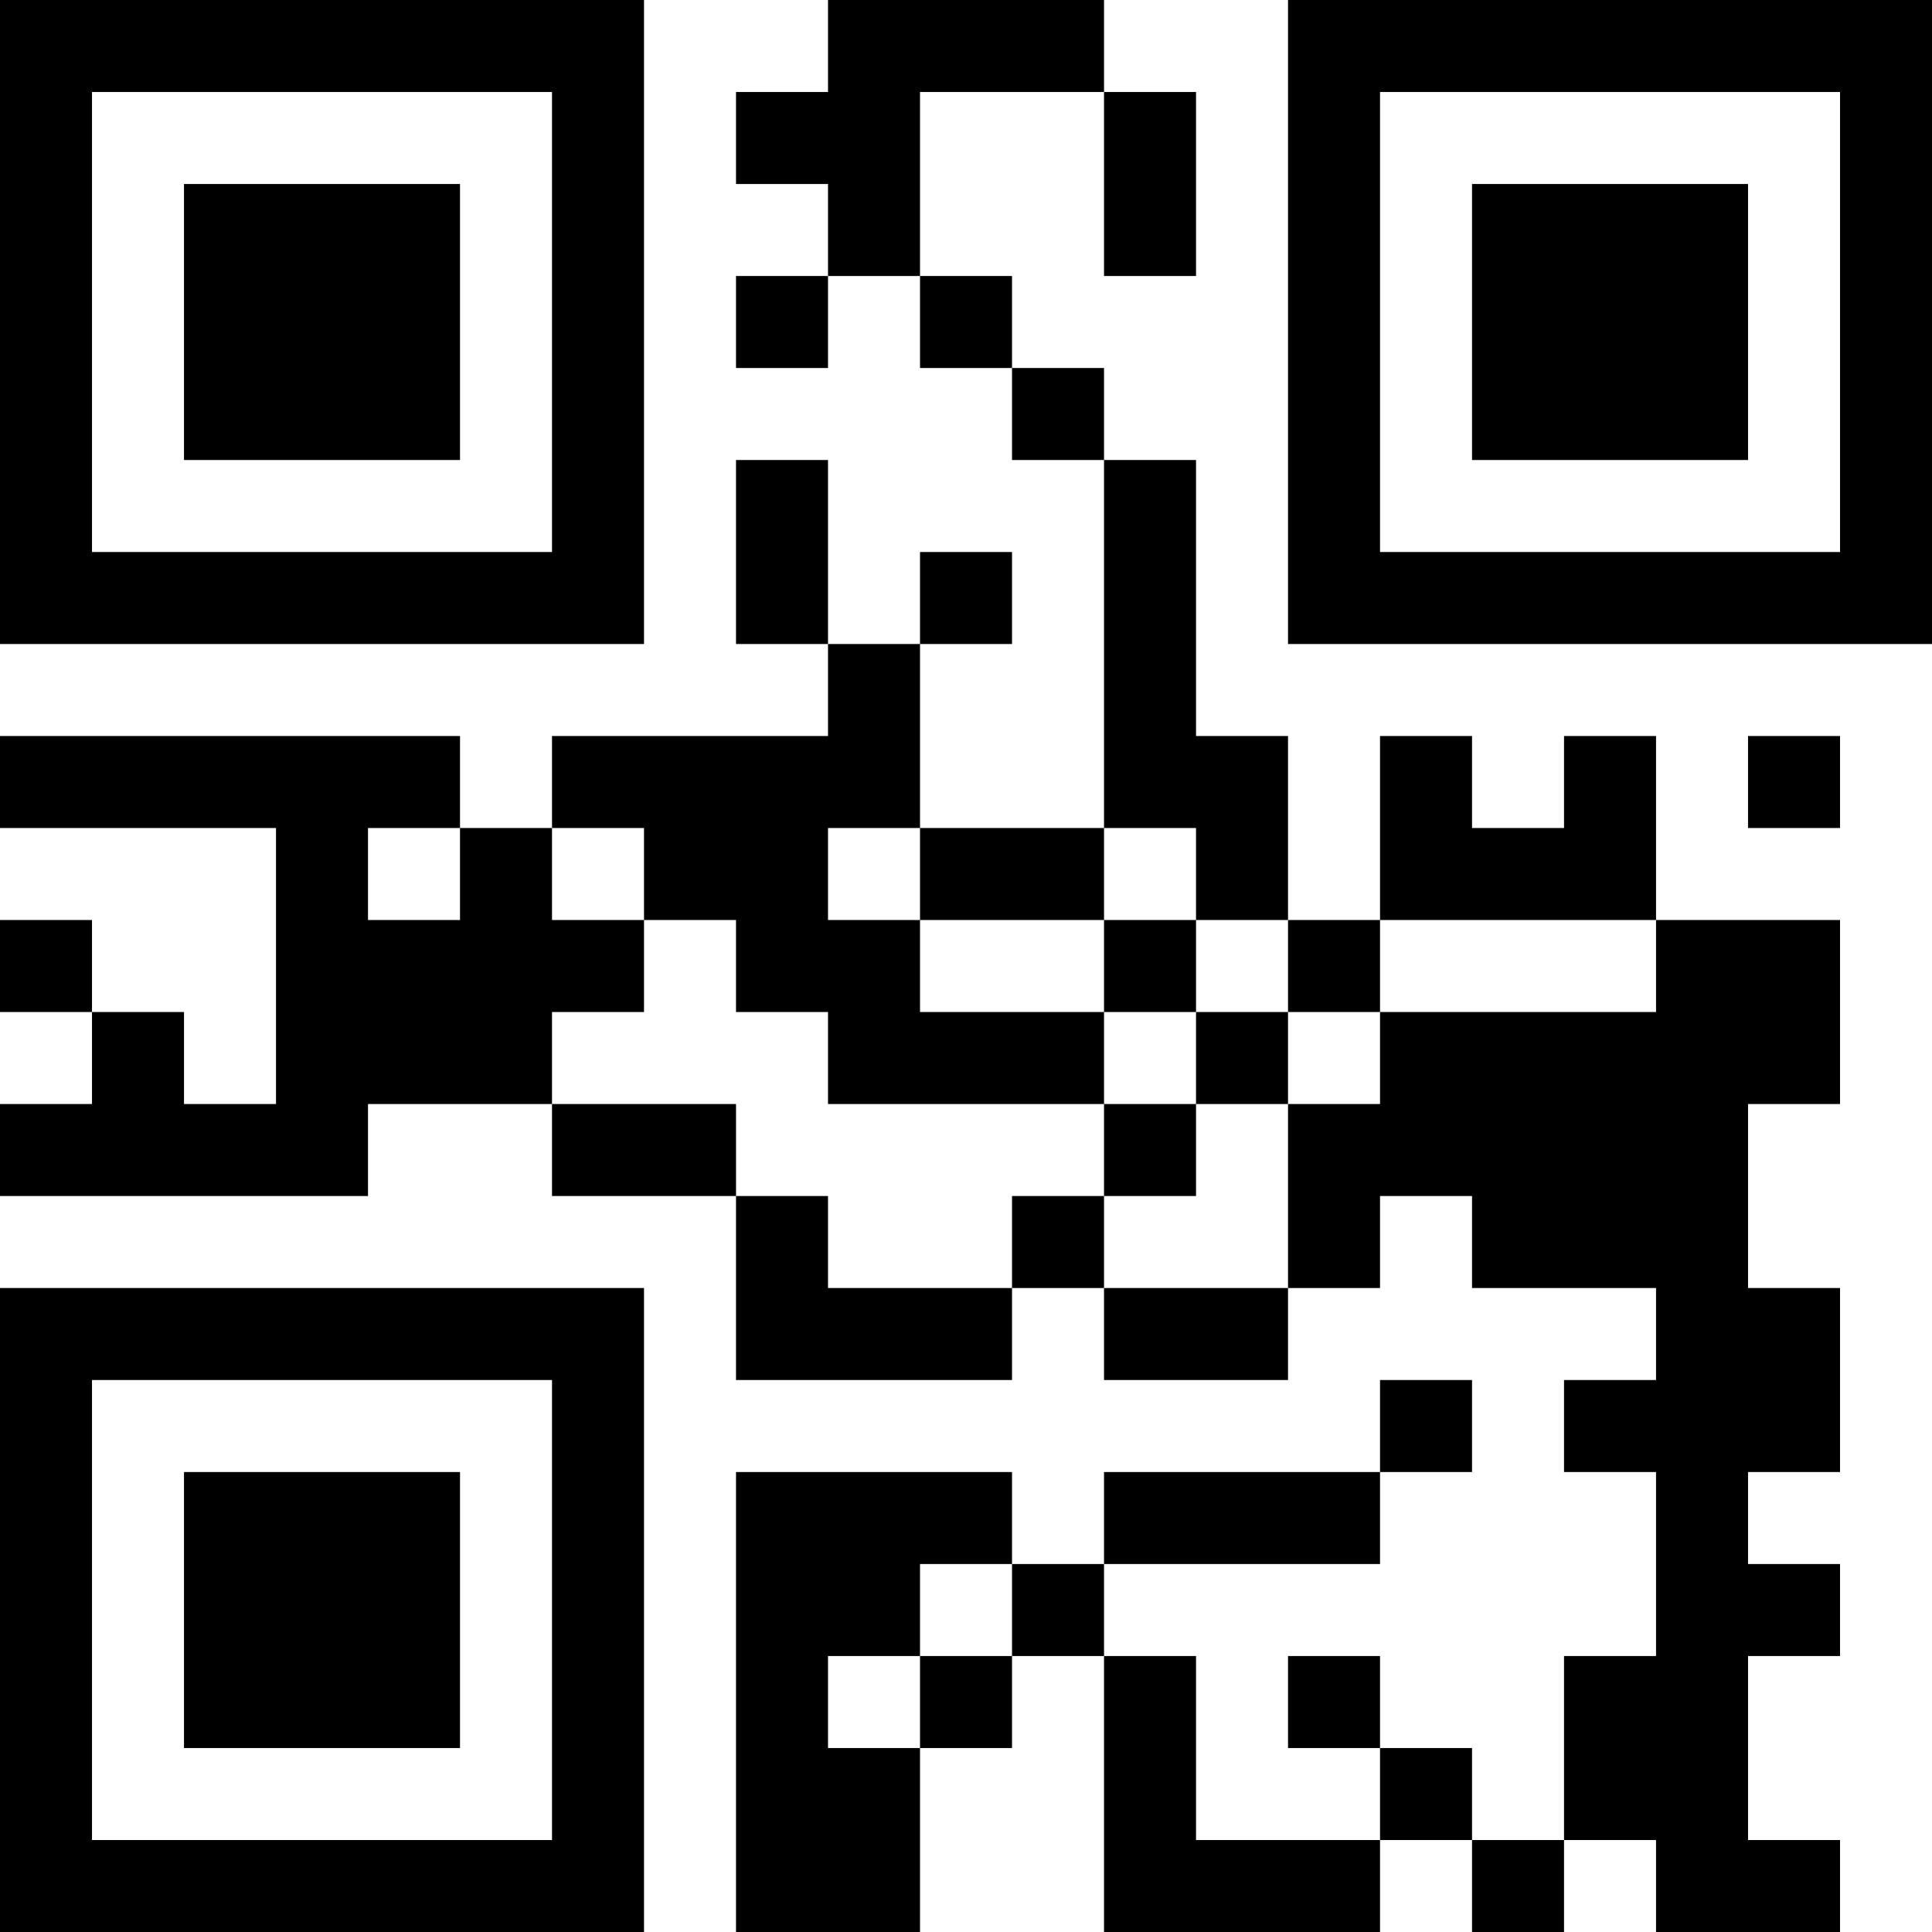 <?xml version="1.0" encoding="UTF-8"?>
<svg xmlns="http://www.w3.org/2000/svg" version="1.1" width="200" height="200" viewBox="0 0 200 200"><rect x="0" y="0" width="200" height="200" fill="#ffffff"/><g transform="scale(9.524)"><g transform="translate(0,0)"><path fill-rule="evenodd" d="M9 0L9 1L8 1L8 2L9 2L9 3L8 3L8 4L9 4L9 3L10 3L10 4L11 4L11 5L12 5L12 9L10 9L10 7L11 7L11 6L10 6L10 7L9 7L9 5L8 5L8 7L9 7L9 8L6 8L6 9L5 9L5 8L0 8L0 9L3 9L3 12L2 12L2 11L1 11L1 10L0 10L0 11L1 11L1 12L0 12L0 13L4 13L4 12L6 12L6 13L8 13L8 15L11 15L11 14L12 14L12 15L14 15L14 14L15 14L15 13L16 13L16 14L18 14L18 15L17 15L17 16L18 16L18 18L17 18L17 20L16 20L16 19L15 19L15 18L14 18L14 19L15 19L15 20L13 20L13 18L12 18L12 17L15 17L15 16L16 16L16 15L15 15L15 16L12 16L12 17L11 17L11 16L8 16L8 21L10 21L10 19L11 19L11 18L12 18L12 21L15 21L15 20L16 20L16 21L17 21L17 20L18 20L18 21L20 21L20 20L19 20L19 18L20 18L20 17L19 17L19 16L20 16L20 14L19 14L19 12L20 12L20 10L18 10L18 8L17 8L17 9L16 9L16 8L15 8L15 10L14 10L14 8L13 8L13 5L12 5L12 4L11 4L11 3L10 3L10 1L12 1L12 3L13 3L13 1L12 1L12 0ZM19 8L19 9L20 9L20 8ZM4 9L4 10L5 10L5 9ZM6 9L6 10L7 10L7 11L6 11L6 12L8 12L8 13L9 13L9 14L11 14L11 13L12 13L12 14L14 14L14 12L15 12L15 11L18 11L18 10L15 10L15 11L14 11L14 10L13 10L13 9L12 9L12 10L10 10L10 9L9 9L9 10L10 10L10 11L12 11L12 12L9 12L9 11L8 11L8 10L7 10L7 9ZM12 10L12 11L13 11L13 12L12 12L12 13L13 13L13 12L14 12L14 11L13 11L13 10ZM10 17L10 18L9 18L9 19L10 19L10 18L11 18L11 17ZM0 0L0 7L7 7L7 0ZM1 1L1 6L6 6L6 1ZM2 2L2 5L5 5L5 2ZM14 0L14 7L21 7L21 0ZM15 1L15 6L20 6L20 1ZM16 2L16 5L19 5L19 2ZM0 14L0 21L7 21L7 14ZM1 15L1 20L6 20L6 15ZM2 16L2 19L5 19L5 16Z" fill="#000000"/></g></g></svg>
